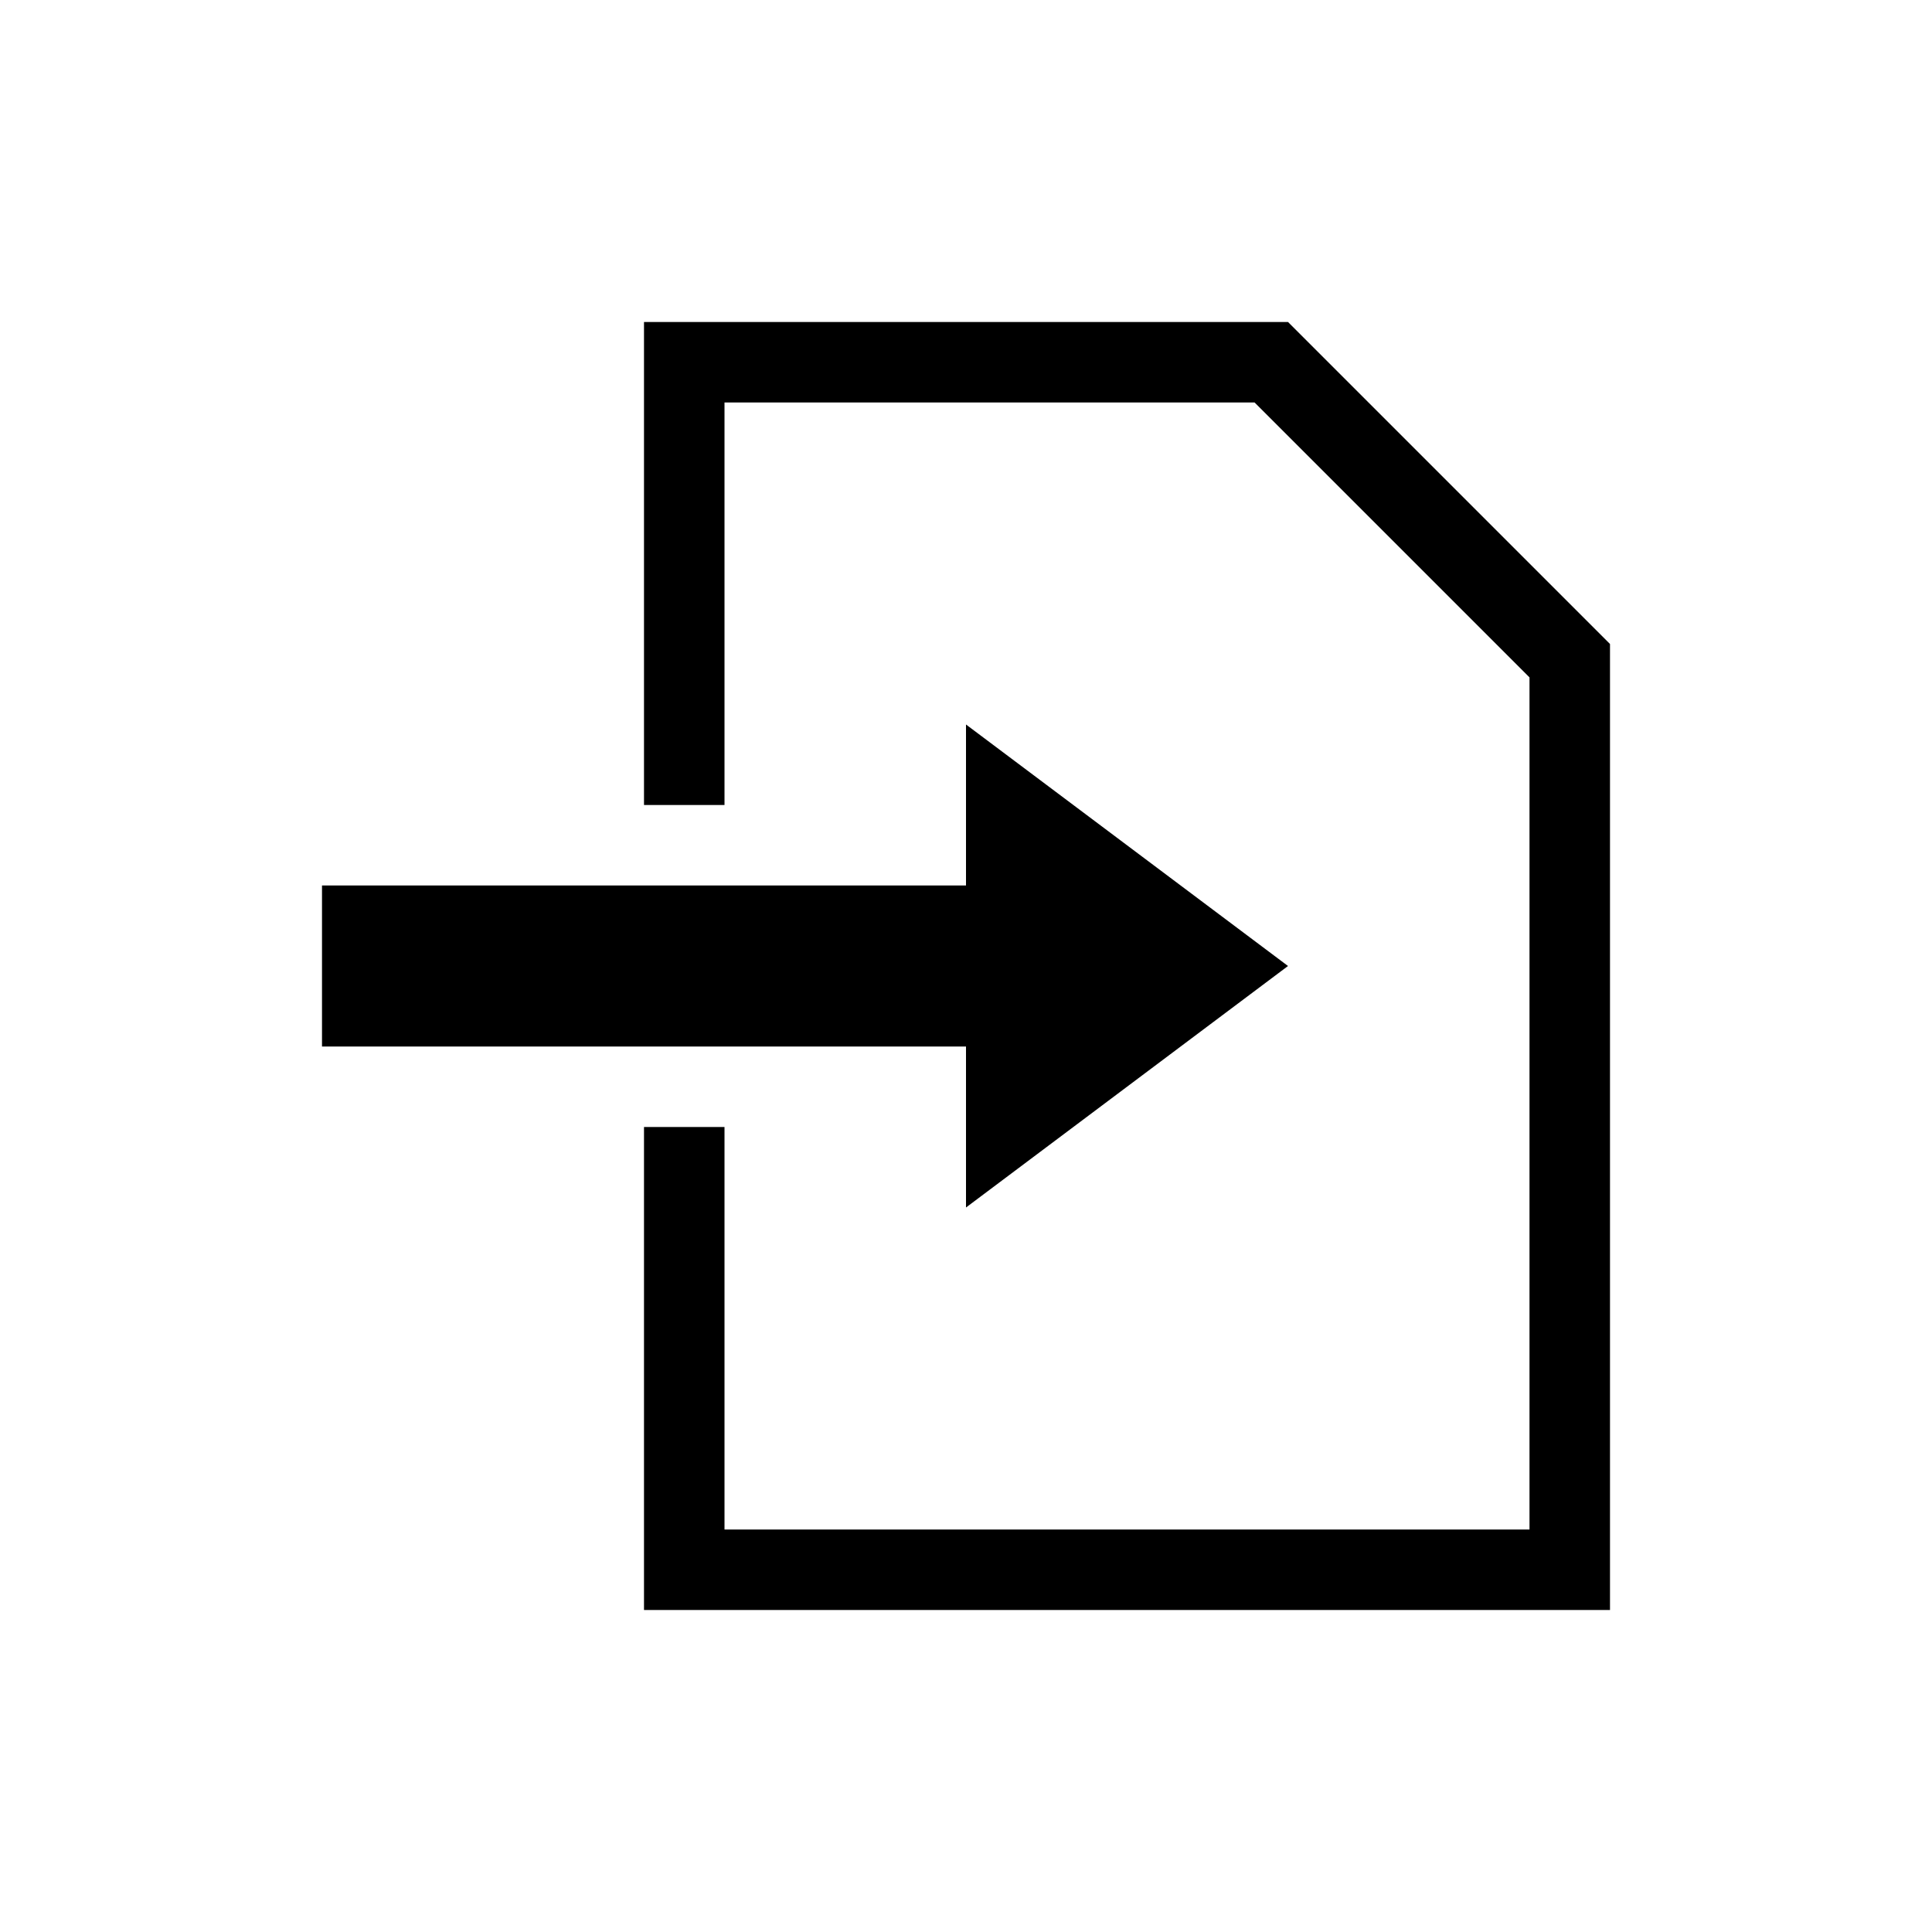 <?xml version="1.0" encoding="UTF-8"?>
<svg width="24px" height="24px" viewBox="0 0 24 24" version="1.1" xmlns="http://www.w3.org/2000/svg" xmlns:xlink="http://www.w3.org/1999/xlink">
    <path d="M16,4 L20,8 L20,20 L8,20 L8,14 L9,14 L9,19 L19,19 L19,8.415 L15.585,5 L9,5 L9,10 L8,10 L8,4 L16,4 Z M12,9 L16,12 L12,15 L12,13 L4,13 L4,11 L12,11 L12,9 Z" id="Combined-Shape"></path>
</svg>
